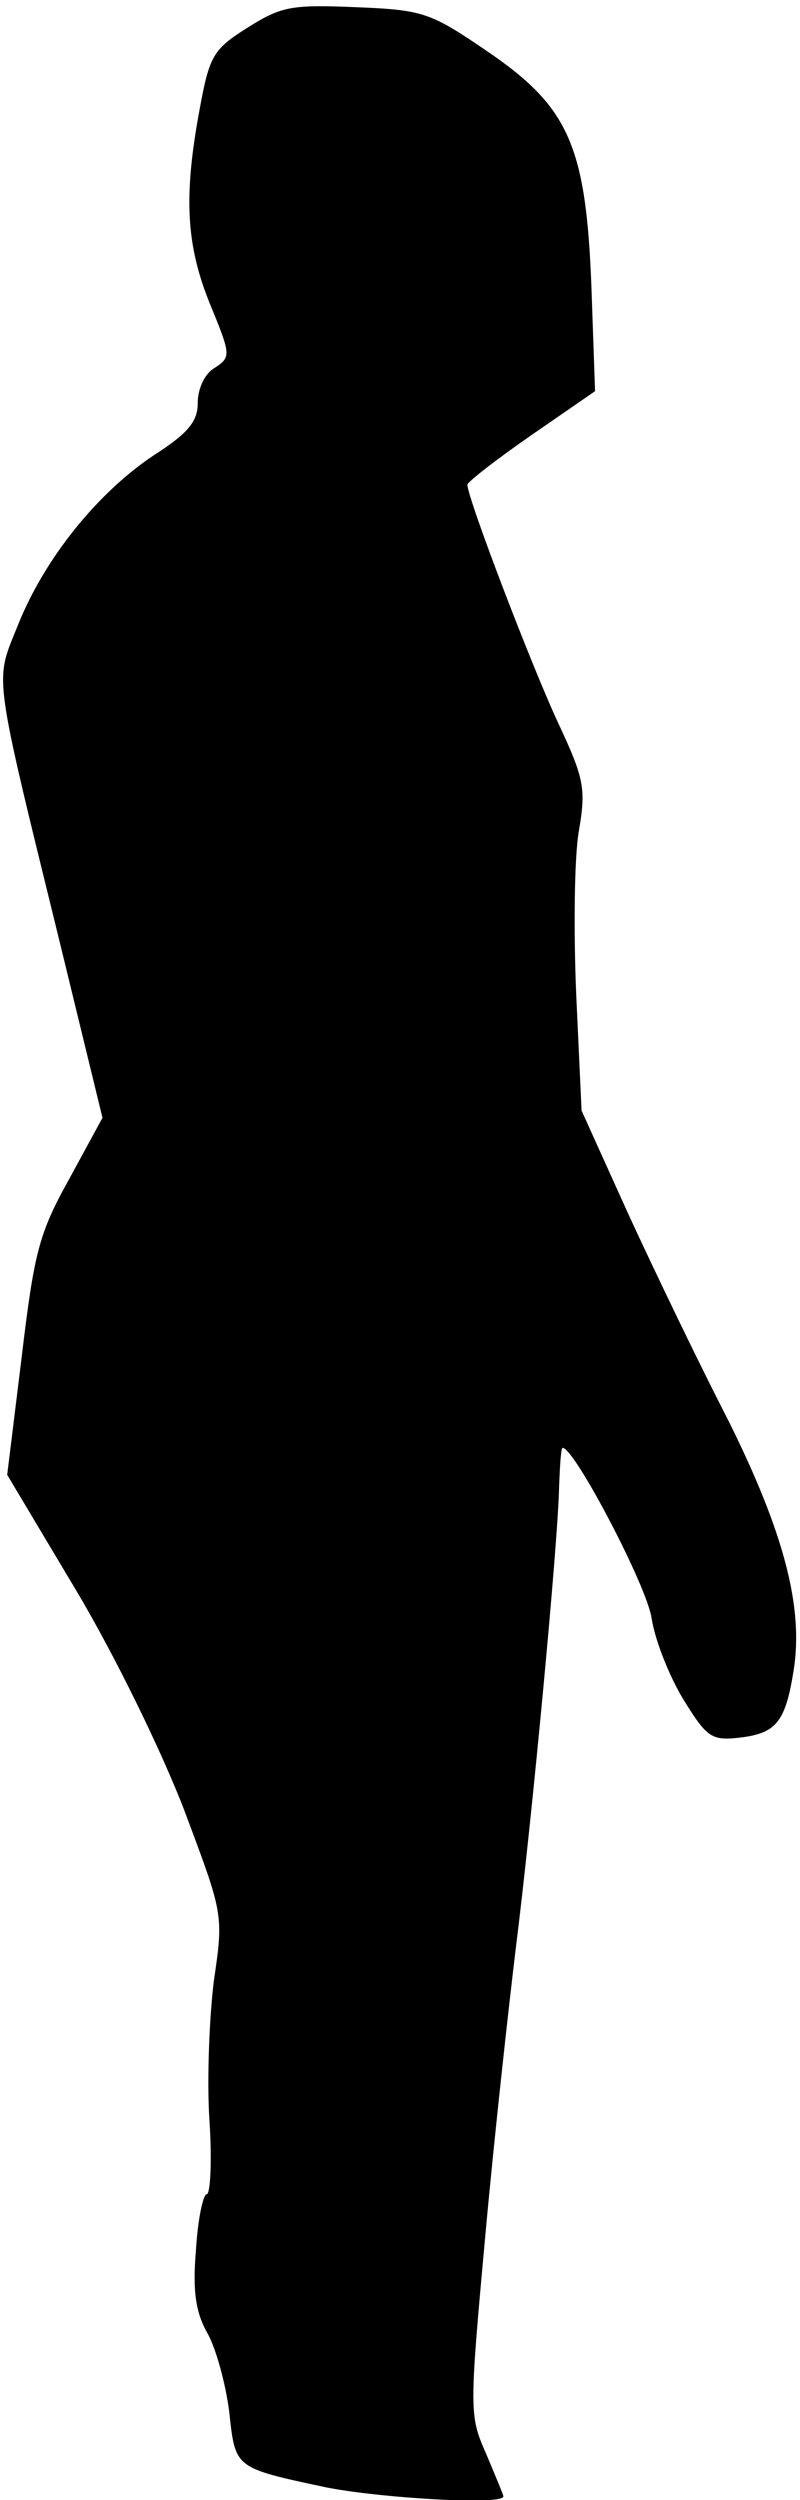 <?xml version="1.0" standalone="no"?>
<!DOCTYPE svg PUBLIC "-//W3C//DTD SVG 20010904//EN"
 "http://www.w3.org/TR/2001/REC-SVG-20010904/DTD/svg10.dtd">
<svg version="1.0" xmlns="http://www.w3.org/2000/svg"
 width="89pt" height="278pt" viewBox="0 0 89 278"
 preserveAspectRatio="xMidYMid meet">
<g transform="translate(0,278) scale(0.1,-0.1)"
fill="#000000" stroke="none">
<path fill="#000000" stroke="none" d="M275 2749 c-38 -24 -42 -31 -53 -91
-18 -97 -15 -151 12 -217 23 -56 23 -58 5 -70 -11 -6 -19 -23 -19 -39 0 -21
-11 -34 -50 -59 -61 -41 -120 -113 -150 -188 -26 -65 -29 -45 48 -359 l46
-189 -37 -68 c-34 -61 -39 -82 -53 -199 l-16 -130 77 -129 c44 -74 95 -179
120 -244 43 -115 44 -115 33 -189 -5 -40 -8 -110 -5 -156 3 -45 1 -82 -3 -82
-4 0 -10 -28 -12 -62 -4 -47 0 -70 13 -93 9 -16 20 -55 24 -87 7 -63 5 -62
108 -84 61 -12 197 -20 197 -10 0 2 -9 23 -19 47 -19 43 -19 47 -1 244 10 110
26 254 34 320 18 143 47 452 48 512 1 24 2 43 4 43 13 0 94 -154 99 -190 4
-25 20 -65 36 -91 26 -42 31 -45 64 -41 39 5 49 18 58 75 11 70 -11 153 -72
276 -33 64 -83 168 -112 231 l-52 115 -6 130 c-3 72 -2 153 3 181 8 47 6 58
-23 120 -29 62 -101 250 -101 265 0 3 32 28 71 55 l71 49 -4 115 c-6 158 -25
201 -116 263 -63 43 -71 46 -146 49 -72 3 -83 1 -121 -23z"/>
</g>
</svg>
